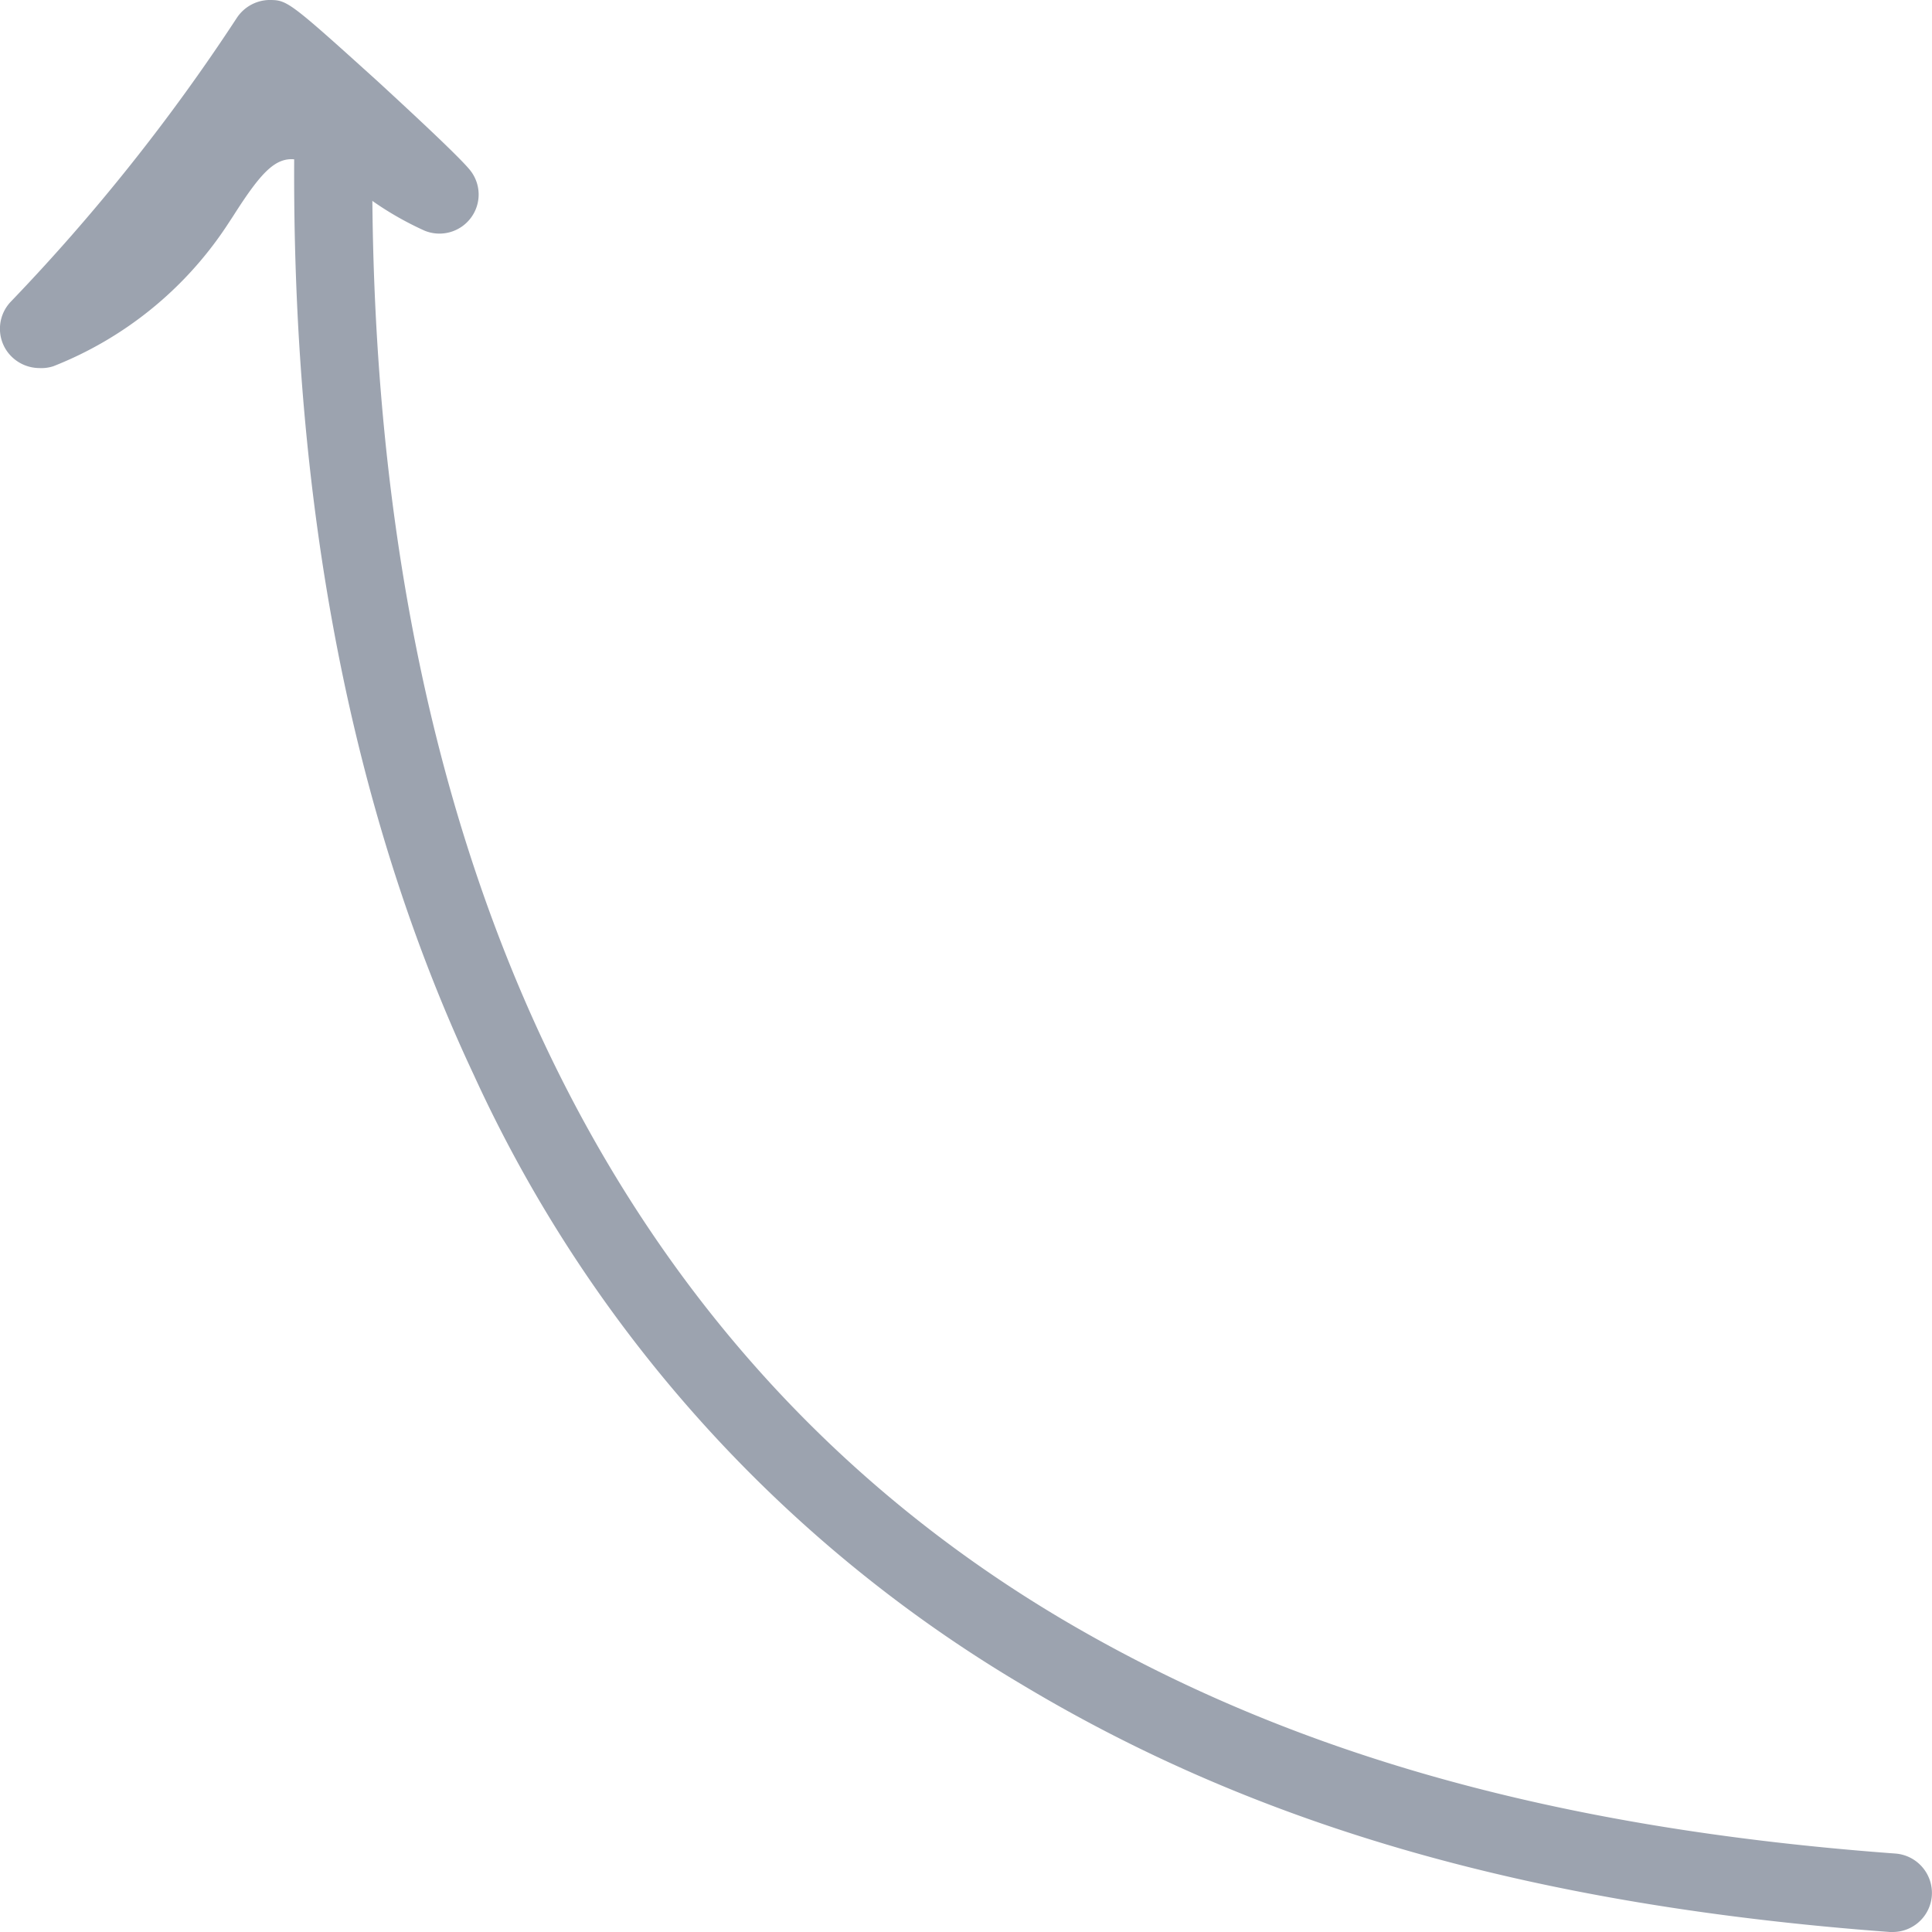 <!-- <svg preserveAspectRatio="none" data-bbox="-0.002 0 62.575 62.57" viewBox="-0.002 0 62.575 62.57" xmlns="http://www.w3.org/2000/svg" data-type="shape" role="presentation" aria-hidden="true">
    <g>
        <path d="M61.31 62.57h-.1c-11.44-.85-20.37-3.37-28.09-8A44.42 44.42 0 0 1 15.34 34.8c-3.95-8.41-5.9-18.47-5.81-29.9a1.26 1.26 0 0 1 1.27-1.25 1.26 1.26 0 0 1 1.26 1.27c-.18 22.33 7.55 38.76 22.34 47.52 7.38 4.36 16 6.78 27 7.59a1.28 1.28 0 0 1 1.17 1.36 1.27 1.27 0 0 1-1.26 1.18z"></path>
        <path d="M1.27 11.92a1.29 1.29 0 0 1-1.06-.57 1.27 1.27 0 0 1 .14-1.58A63.36 63.36 0 0 0 7.67.58 1.29 1.29 0 0 1 8.7 0c.6 0 .62 0 3.55 2.65C14 4.26 15 5.22 15.24 5.53a1.26 1.26 0 0 1 0 1.54 1.27 1.27 0 0 1-1.49.4 10.36 10.36 0 0 1-2-1.19 5.85 5.85 0 0 0-2-1.08C9 5 8.53 5.46 7.55 7l-.23.35a12 12 0 0 1-5.59 4.51 1.25 1.25 0 0 1-.46.06z"></path>
    </g>
</svg> -->
<svg 
    preserveAspectRatio="none" 
    viewBox="0 0 62.575 62.57" 
    xmlns="http://www.w3.org/2000/svg" 
    data-type="shape" 
    role="presentation" 
    aria-hidden="true" 
    width="20"  
    height="20" 
>
    <g>
        <path fill="#9CA3AF" d="M61.31 62.57h-.1c-11.44-.85-20.37-3.37-28.09-8A44.42 44.42 0 0 1 15.34 34.8c-3.95-8.41-5.9-18.47-5.81-29.9a1.26 1.26 0 0 1 1.27-1.25 1.26 1.26 0 0 1 1.26 1.27c-.18 22.33 7.55 38.76 22.34 47.52 7.38 4.36 16 6.78 27 7.59a1.28 1.28 0 0 1 1.17 1.36 1.27 1.27 0 0 1-1.26 1.18z"></path>
        <path fill="#9CA3AF" d="M1.27 11.92a1.29 1.29 0 0 1-1.06-.57 1.27 1.27 0 0 1 .14-1.58A63.36 63.36 0 0 0 7.67.58 1.29 1.29 0 0 1 8.7 0c.6 0 .62 0 3.55 2.65C14 4.26 15 5.22 15.24 5.53a1.26 1.26 0 0 1 0 1.54 1.27 1.27 0 0 1-1.49.4 10.36 10.36 0 0 1-2-1.19 5.85 5.85 0 0 0-2-1.08C9 5 8.53 5.46 7.55 7l-.23.35a12 12 0 0 1-5.59 4.51 1.25 1.25 0 0 1-.46.06z"></path>
    </g>
</svg>
